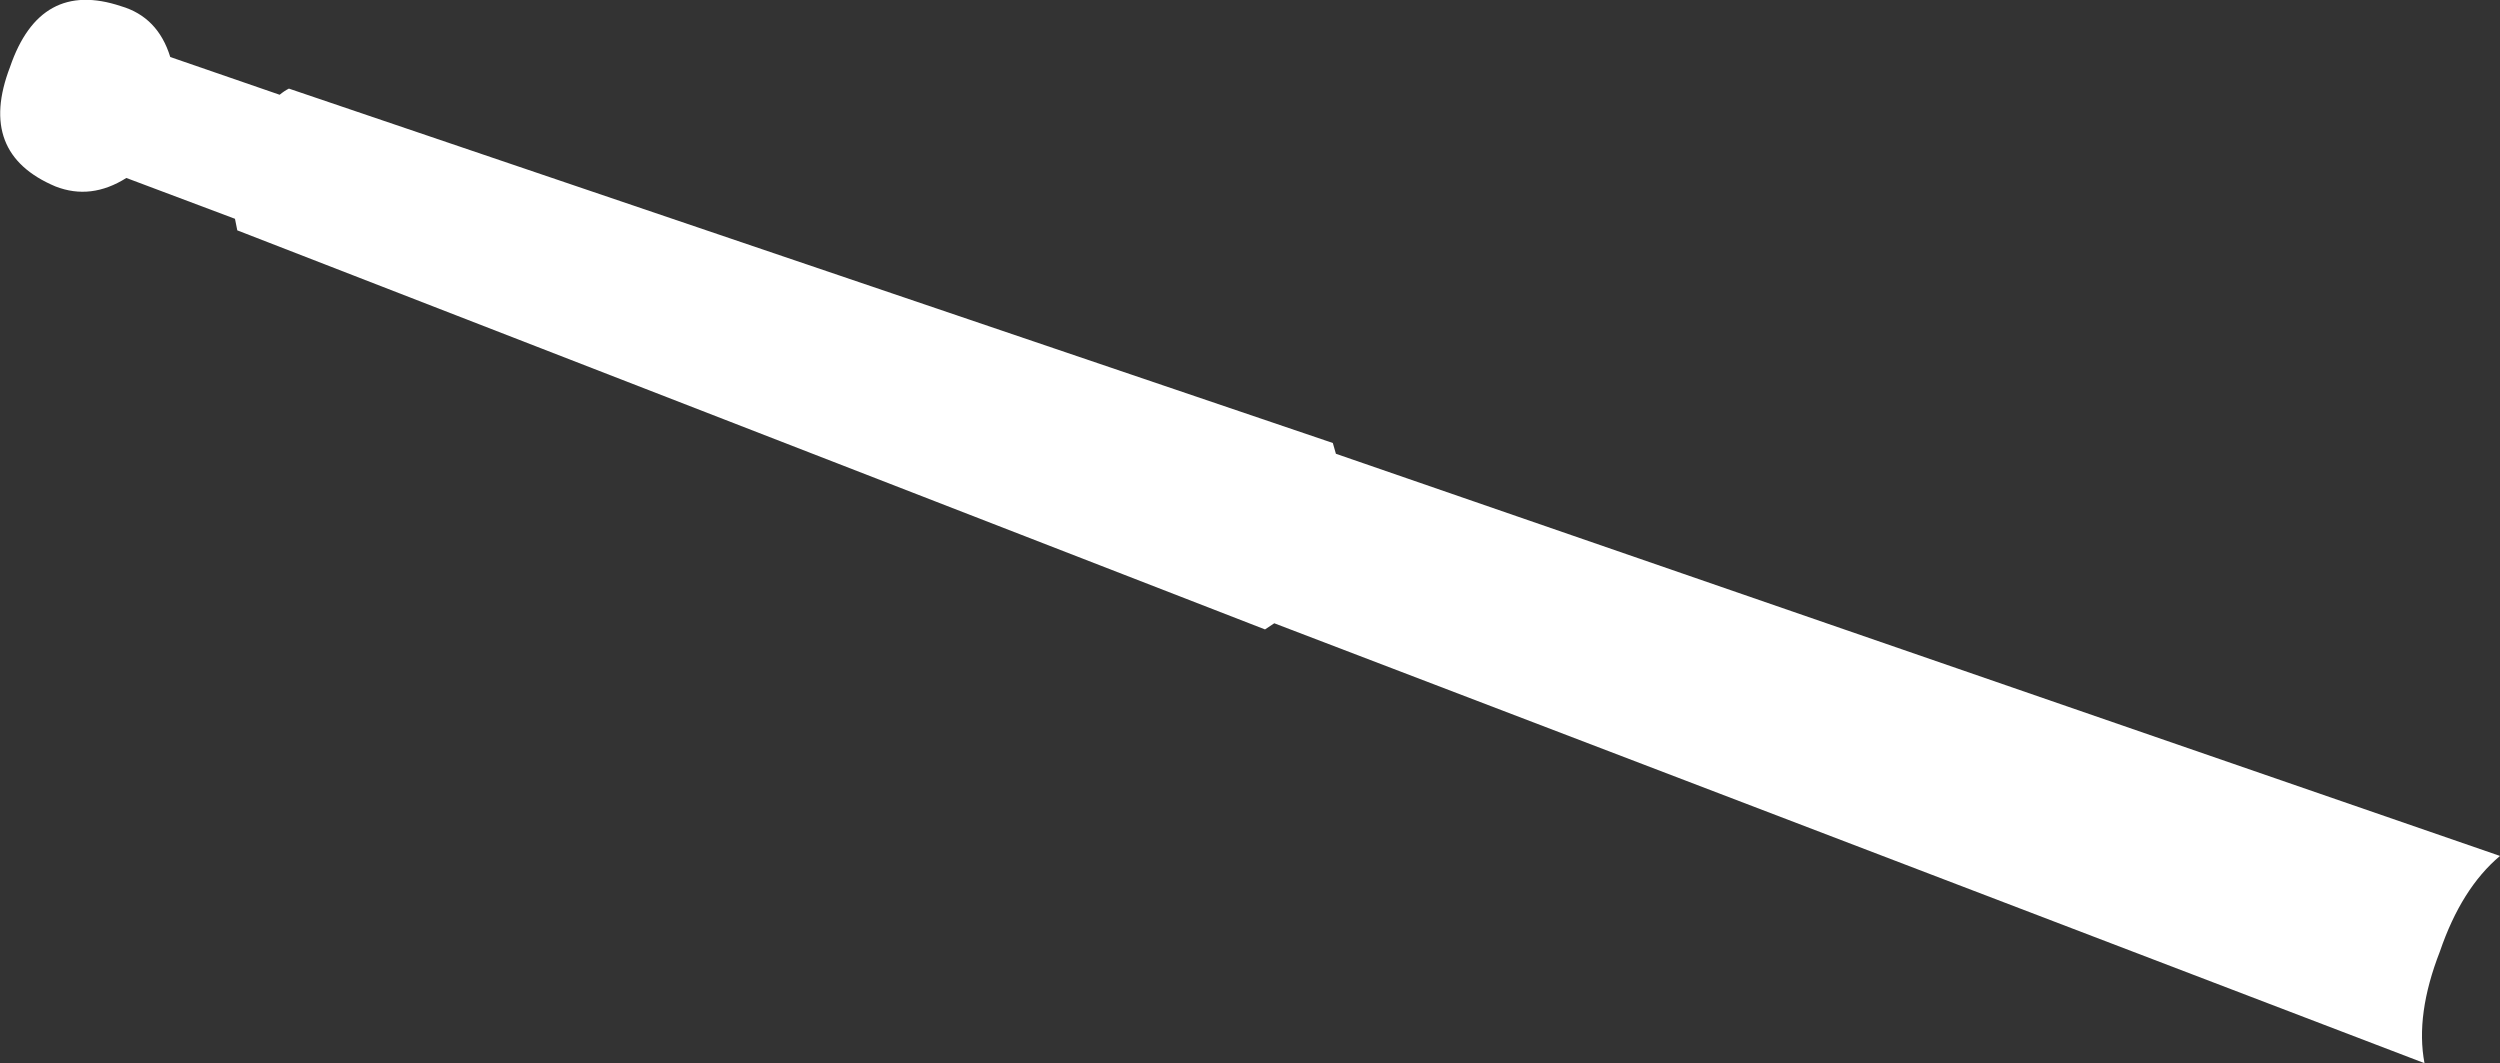 <?xml version="1.0" encoding="UTF-8" standalone="no"?>
<svg xmlns:xlink="http://www.w3.org/1999/xlink" height="69.0px" width="162.25px" xmlns="http://www.w3.org/2000/svg">
  <rect width="100%" height="100%" fill="#333333" stroke="none"/>
  <g transform="matrix(1.0, 0.0, 0.0, 1.0, -260.75, -339.65)">
    <path d="M343.45 380.1 L342.85 380.5 276.15 354.6 276.0 353.85 268.95 351.2 Q266.65 352.65 264.35 351.75 259.25 349.6 261.4 344.0 263.35 338.3 268.6 340.05 271.0 340.75 271.8 343.35 L278.9 345.8 Q279.2 345.55 279.5 345.4 L347.25 368.4 347.45 369.1 423.0 395.2 Q420.5 397.3 419.1 401.4 417.5 405.5 418.1 408.65 L343.45 380.1" fill="#ffffff" fill-rule="evenodd" stroke="none"/>
  </g>
</svg>
